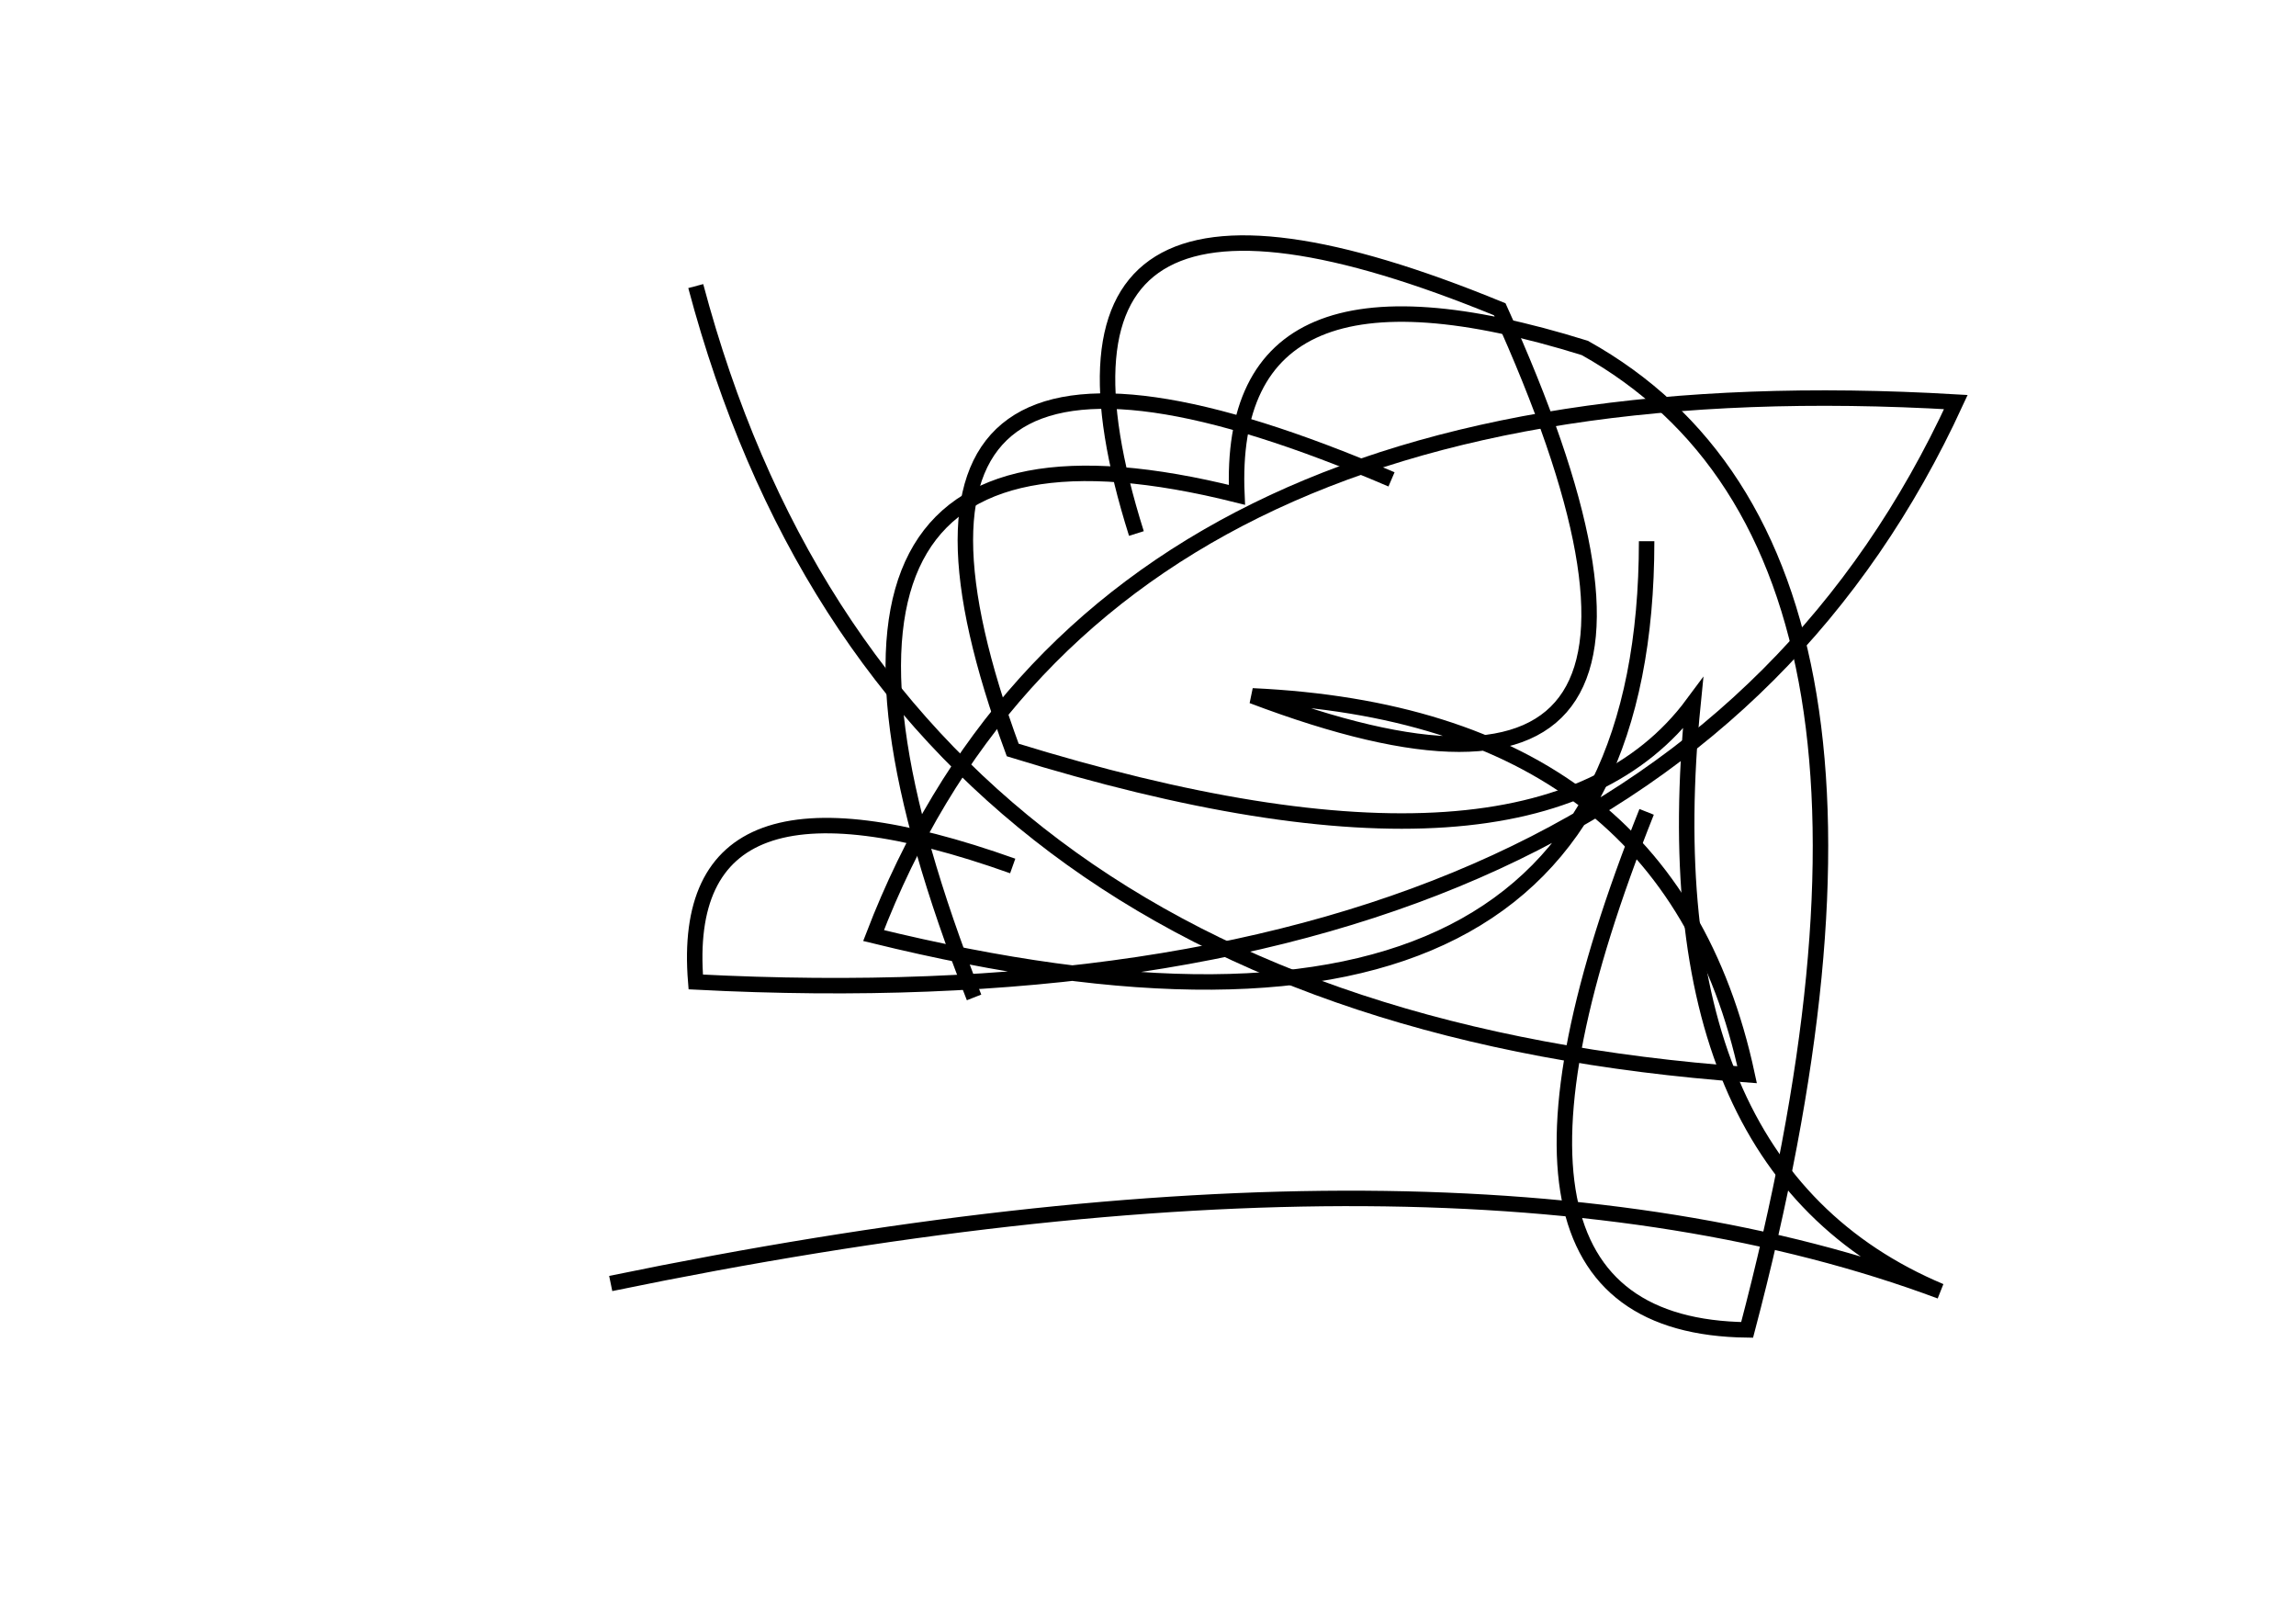<?xml version="1.0" encoding="utf-8" ?>
<svg baseProfile="full" height="210mm" version="1.1" viewBox="0 0 297 210" width="297mm" xmlns="http://www.w3.org/2000/svg" xmlns:ev="http://www.w3.org/2001/xml-events" xmlns:xlink="http://www.w3.org/1999/xlink"><defs /><g transform="translate(43,30)"><path d="M 47,7 Q 72.0,101.0 183,109 Q 173.0,62.5 119,60 Q 185.0,85.0 151,10 Q 86.5,-16.5 104,39" fill="none" stroke="black" stroke-width="2" /><path d="M 137,32 Q 63.5,0.5 88,67 Q 156.0,88.0 176,61 Q 170.0,121.0 208,137 Q 145.0,113.5 36,136" fill="none" stroke="black" stroke-width="2" /><path d="M 88,82 Q 44.5,66.5 47,97 Q 172.5,103.5 210,22 Q 99.0,15.5 70,91 Q 170.0,115.5 170,40" fill="none" stroke="black" stroke-width="2" /><path d="M 170,75 Q 143.5,141.5 183,142 Q 209.5,41.5 162,15 Q 115.5,0.5 117,34 Q 51.0,17.5 83,99" fill="none" stroke="black" stroke-width="2" /></g></svg>